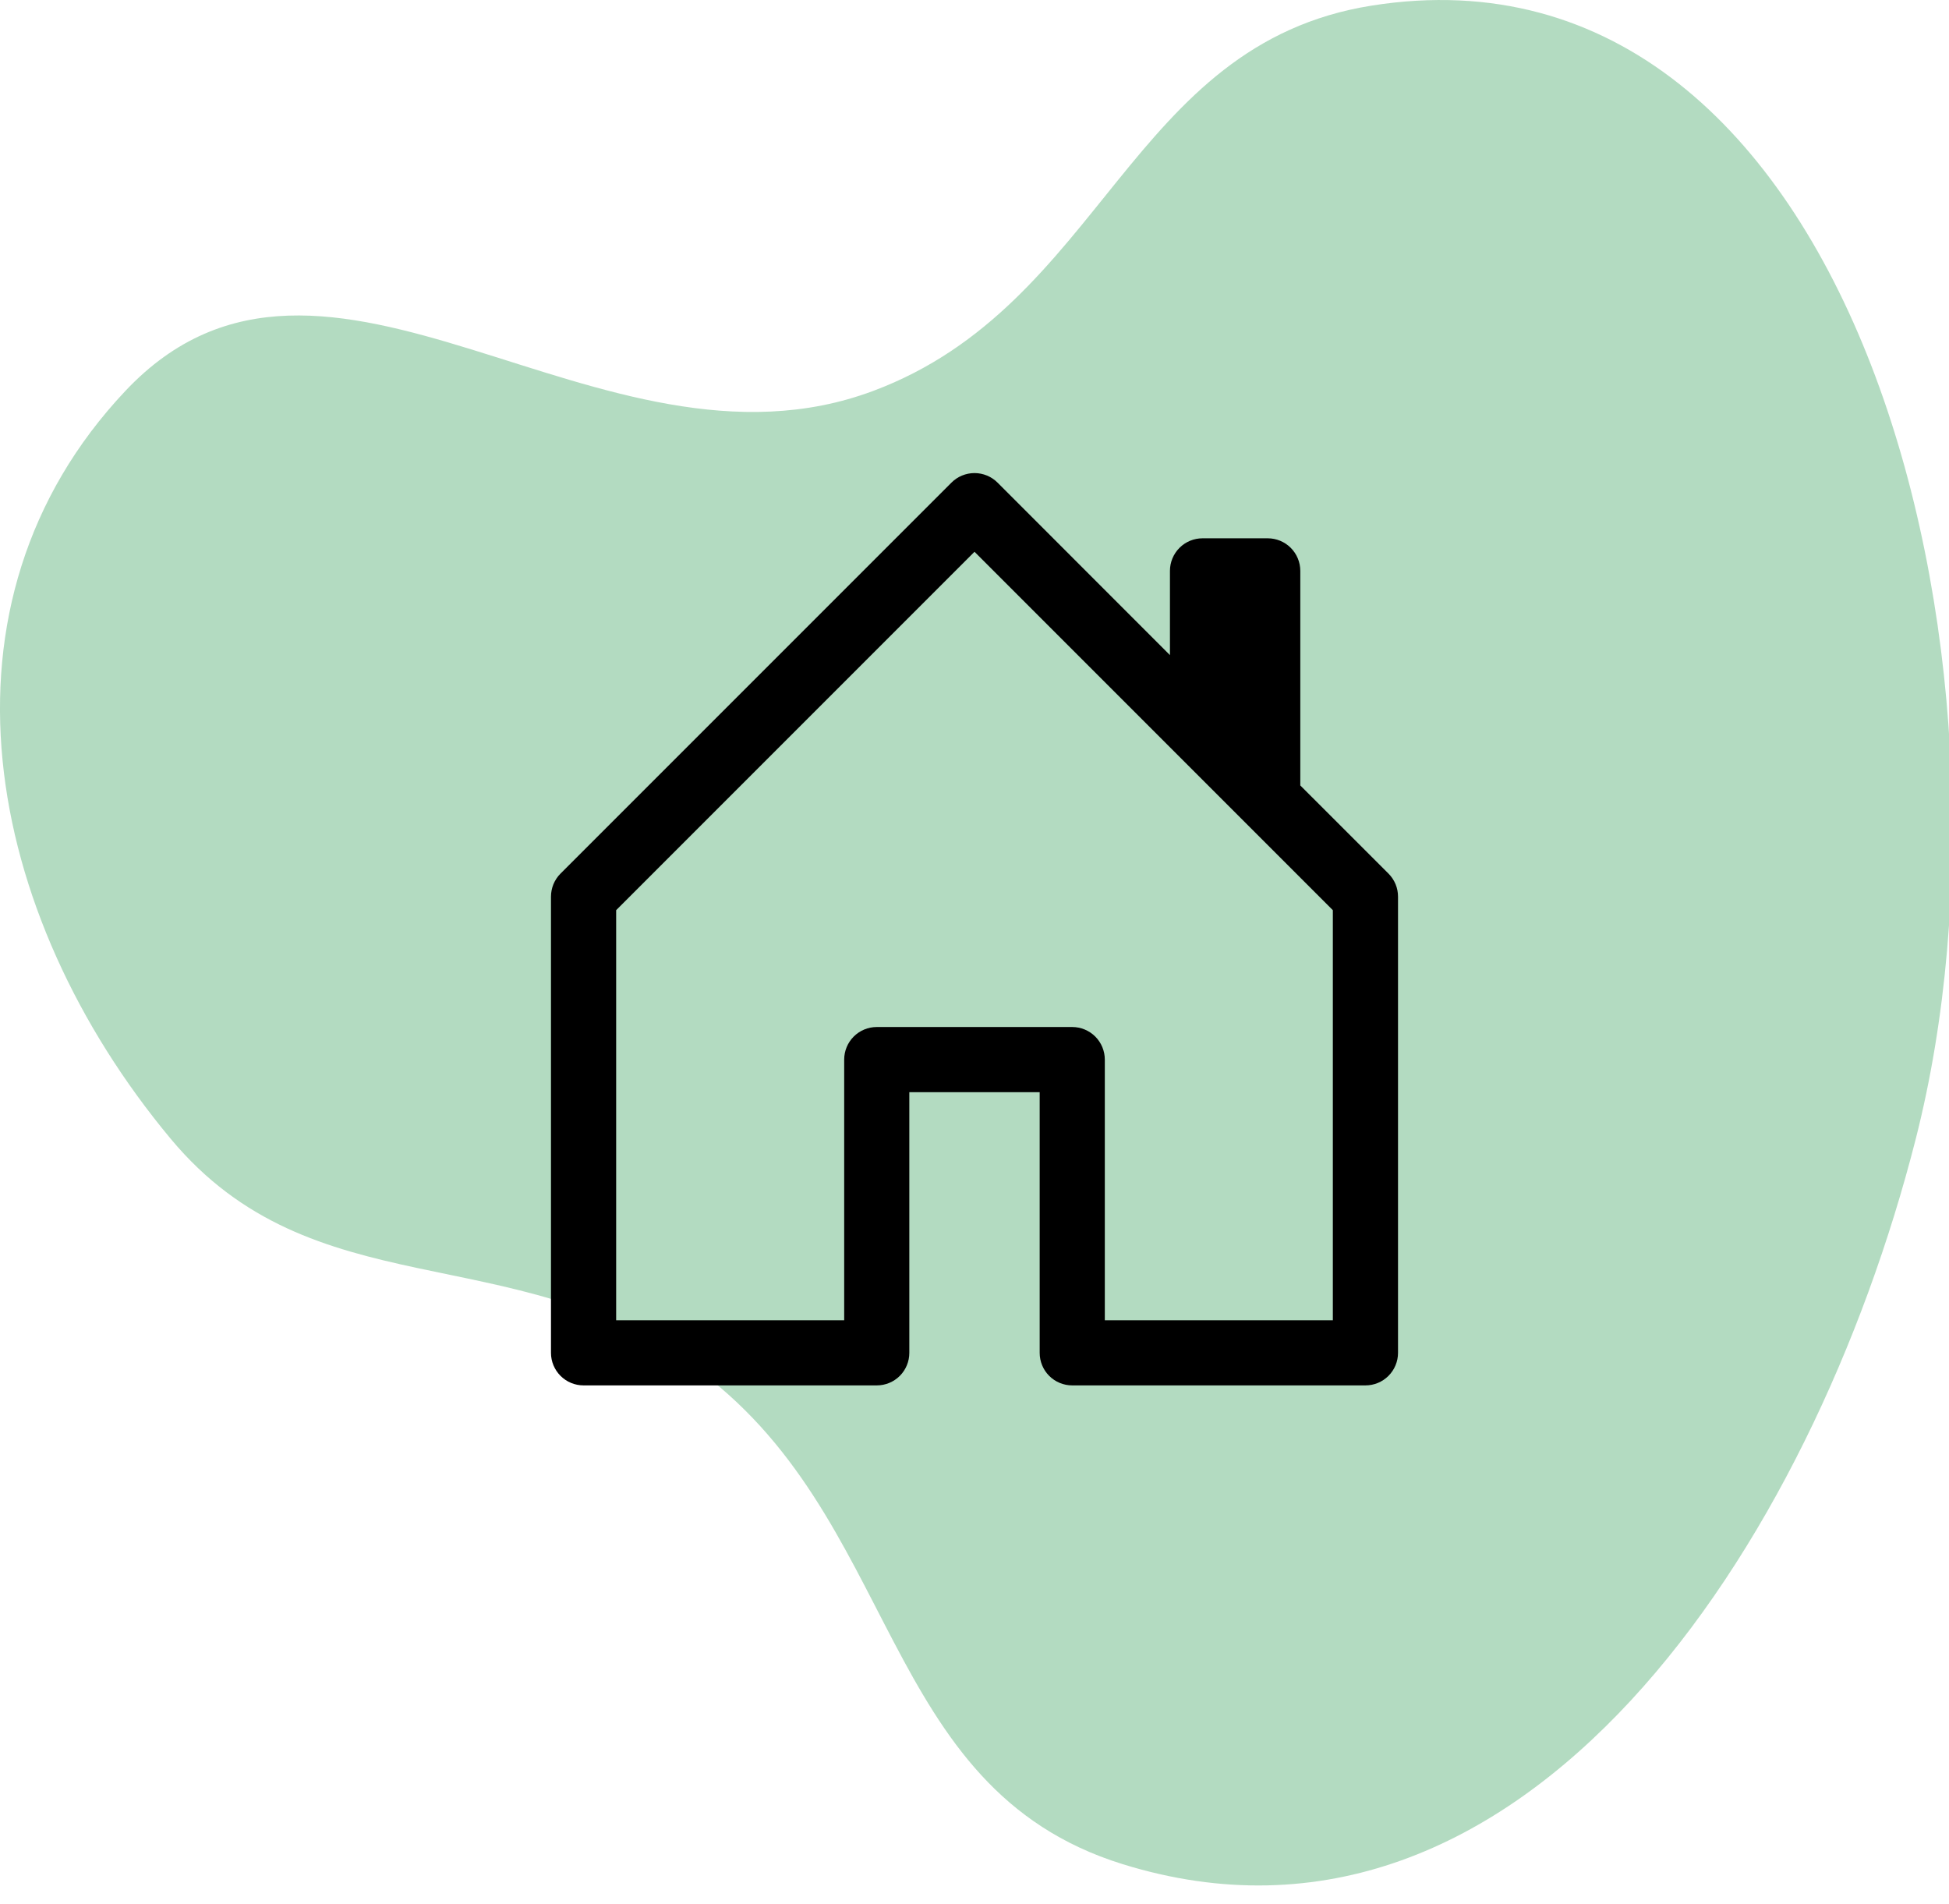 <svg width="43" height="42" viewBox="0 0 43 42" fill="none" xmlns="http://www.w3.org/2000/svg">
<g clip-path="url(#clip0_222_87)">
<path d="M3.767 25.123C-0.365 20.163 -1.662 13.319 2.767 8.623C7.188 3.935 13.232 10.881 19.267 8.623C24.352 6.72 24.905 0.971 30.267 0.123C40.964 -1.57 44.939 14.628 42.267 25.123C39.983 34.096 33.611 43.867 24.767 41.123C19.346 39.44 19.895 33.409 15.267 30.123C11.274 27.287 6.902 28.885 3.767 25.123Z" fill="#68B984" fill-opacity="0.5"/>
<path d="M22.009 10.647C21.942 10.58 21.863 10.527 21.776 10.491C21.688 10.455 21.595 10.436 21.5 10.436C21.405 10.436 21.312 10.455 21.224 10.491C21.137 10.527 21.058 10.58 20.991 10.647L12.366 19.272C12.299 19.339 12.247 19.418 12.21 19.506C12.175 19.593 12.156 19.687 12.156 19.781V29.844C12.156 30.034 12.232 30.217 12.367 30.352C12.502 30.487 12.684 30.562 12.875 30.562H19.344C19.534 30.562 19.717 30.487 19.852 30.352C19.987 30.217 20.062 30.034 20.062 29.844V24.094H22.938V29.844C22.938 30.034 23.013 30.217 23.148 30.352C23.283 30.487 23.466 30.562 23.656 30.562H30.125C30.316 30.562 30.498 30.487 30.633 30.352C30.768 30.217 30.844 30.034 30.844 29.844V19.781C30.844 19.687 30.826 19.593 30.79 19.506C30.753 19.418 30.701 19.339 30.634 19.272L28.688 17.327V12.594C28.688 12.403 28.612 12.22 28.477 12.085C28.342 11.95 28.159 11.875 27.969 11.875H26.531C26.341 11.875 26.158 11.95 26.023 12.085C25.888 12.22 25.812 12.403 25.812 12.594V14.452L22.009 10.647ZM13.594 29.125V20.079L21.5 12.172L29.406 20.079V29.125H24.375V23.375C24.375 23.184 24.299 23.001 24.165 22.867C24.03 22.732 23.847 22.656 23.656 22.656H19.344C19.153 22.656 18.97 22.732 18.835 22.867C18.701 23.001 18.625 23.184 18.625 23.375V29.125H13.594Z" fill="black"/>
</g>
<defs>
<clipPath id="clip0_222_87">
<rect width="43" height="42" fill="white"/>
</clipPath>
</defs>
</svg>
